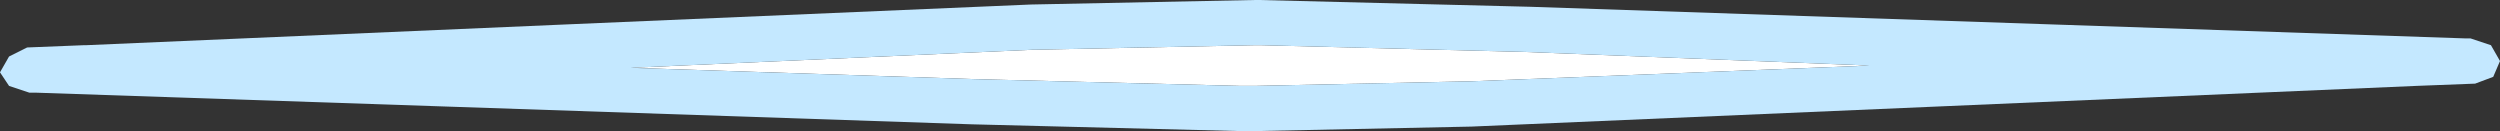 <?xml version="1.0" encoding="UTF-8" standalone="no"?>
<svg xmlns:xlink="http://www.w3.org/1999/xlink" height="2.9px" width="55.3px" xmlns="http://www.w3.org/2000/svg">
  <rect width="100%" height="100%" fill="#333333" stroke="none"/>
  <g transform="matrix(1.0, 0.0, 0.0, 1.0, 27.5, 1.35)">
    <path d="M0.4 -0.35 L6.25 -0.2 13.85 0.1 5.0 0.45 4.95 0.45 0.25 0.55 -0.05 0.55 -5.95 0.4 -13.55 0.15 -4.65 -0.25 -4.6 -0.25 0.25 -0.35 0.4 -0.35" fill="#ffffff" fill-rule="evenodd" stroke="none"/>
    <path d="M0.35 -1.35 L6.35 -1.2 27.05 -0.5 27.15 -0.5 27.6 -0.35 27.8 0.0 27.65 0.35 27.25 0.5 25.95 0.55 15.5 1.0 5.05 1.45 0.25 1.55 0.0 1.55 -0.05 1.55 -6.0 1.4 -26.7 0.7 -26.85 0.7 -27.3 0.55 -27.5 0.25 -27.3 -0.1 -26.9 -0.3 -25.65 -0.35 -25.6 -0.35 -15.2 -0.8 -4.7 -1.25 0.25 -1.35 0.35 -1.35 M0.4 -0.35 L0.25 -0.35 -4.6 -0.25 -4.65 -0.25 -13.55 0.15 -5.95 0.4 -0.05 0.55 0.25 0.55 4.95 0.45 5.0 0.45 13.85 0.1 6.25 -0.2 0.4 -0.35" fill="#c4e8ff" fill-rule="evenodd" stroke="none"/>
  </g>
</svg>
